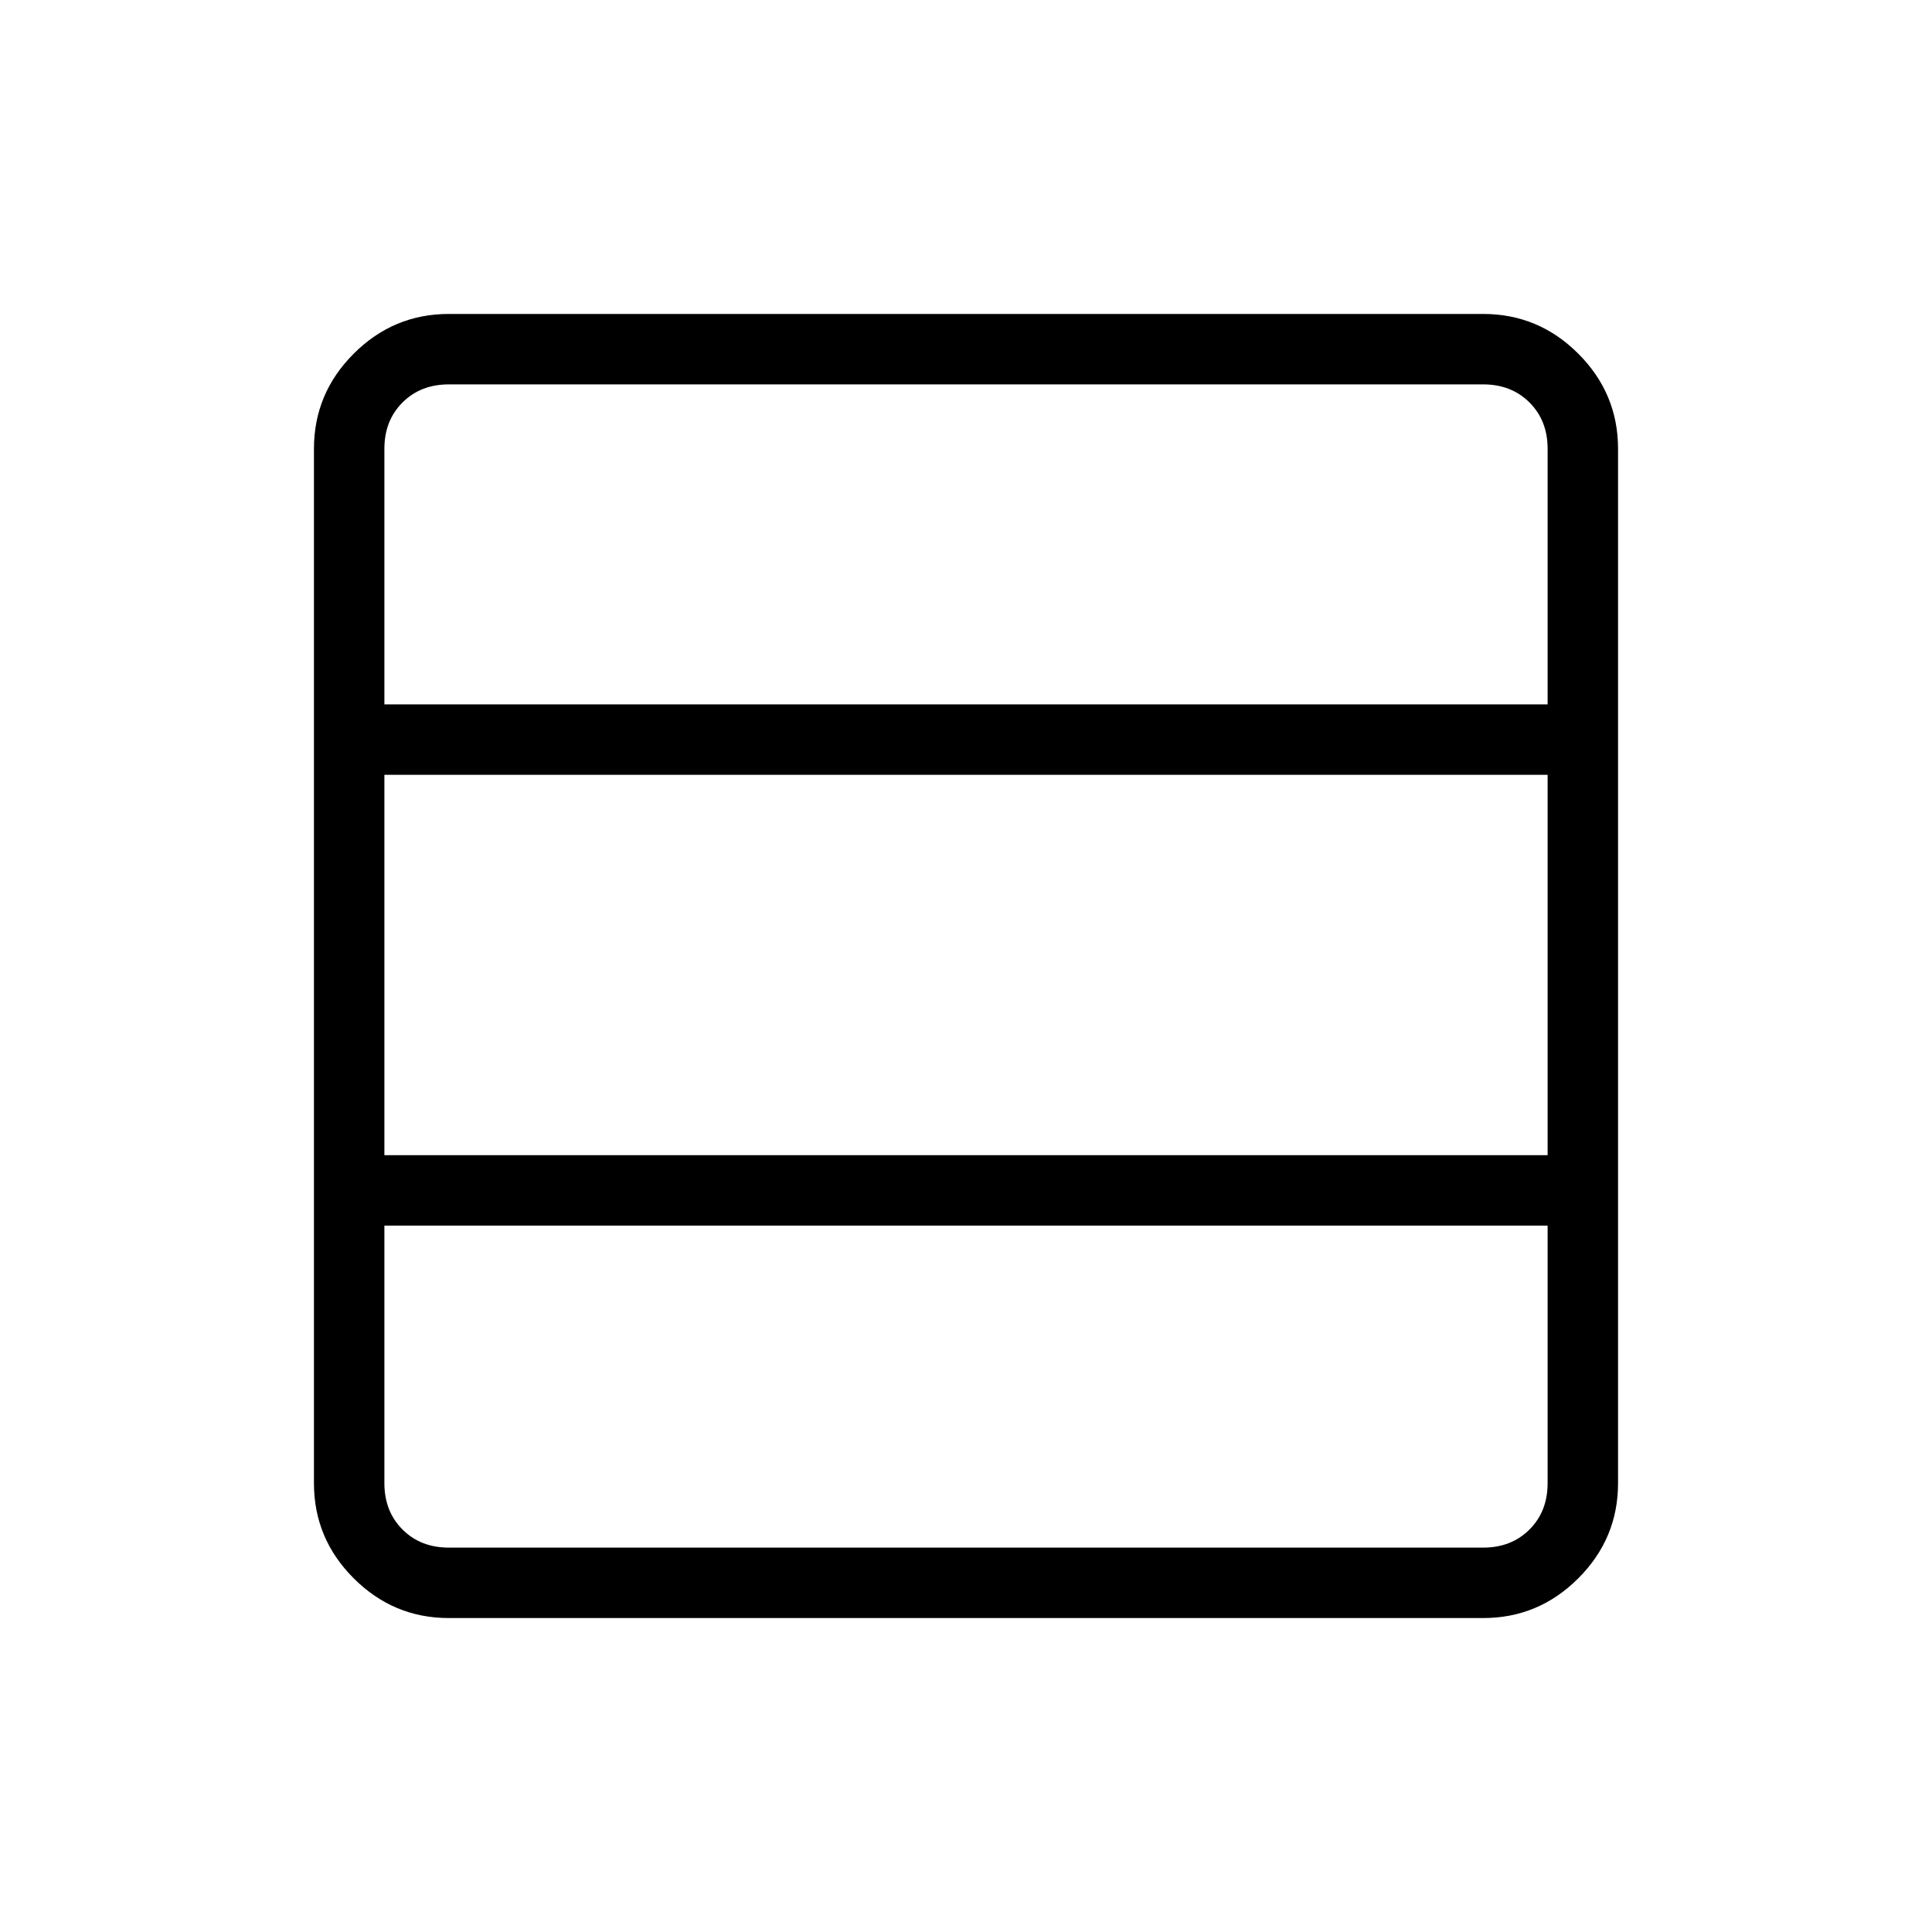 <svg xmlns="http://www.w3.org/2000/svg" height="48" viewBox="0 -960 960 960" width="48"><path d="M769-223v-128H191v128q0 14 9 23t23 9h514q14 0 23-9t9-23Zm0-163v-189H191v189h578Zm0-224v-127q0-14-9-23t-23-9H223q-14 0-23 9t-9 23v127h578ZM223-156q-27.5 0-47.25-19.75T156-223v-514q0-27.5 19.75-47.25T223-804h514q27.5 0 47.25 19.75T804-737v514q0 27.5-19.75 47.25T737-156H223Z"/></svg>